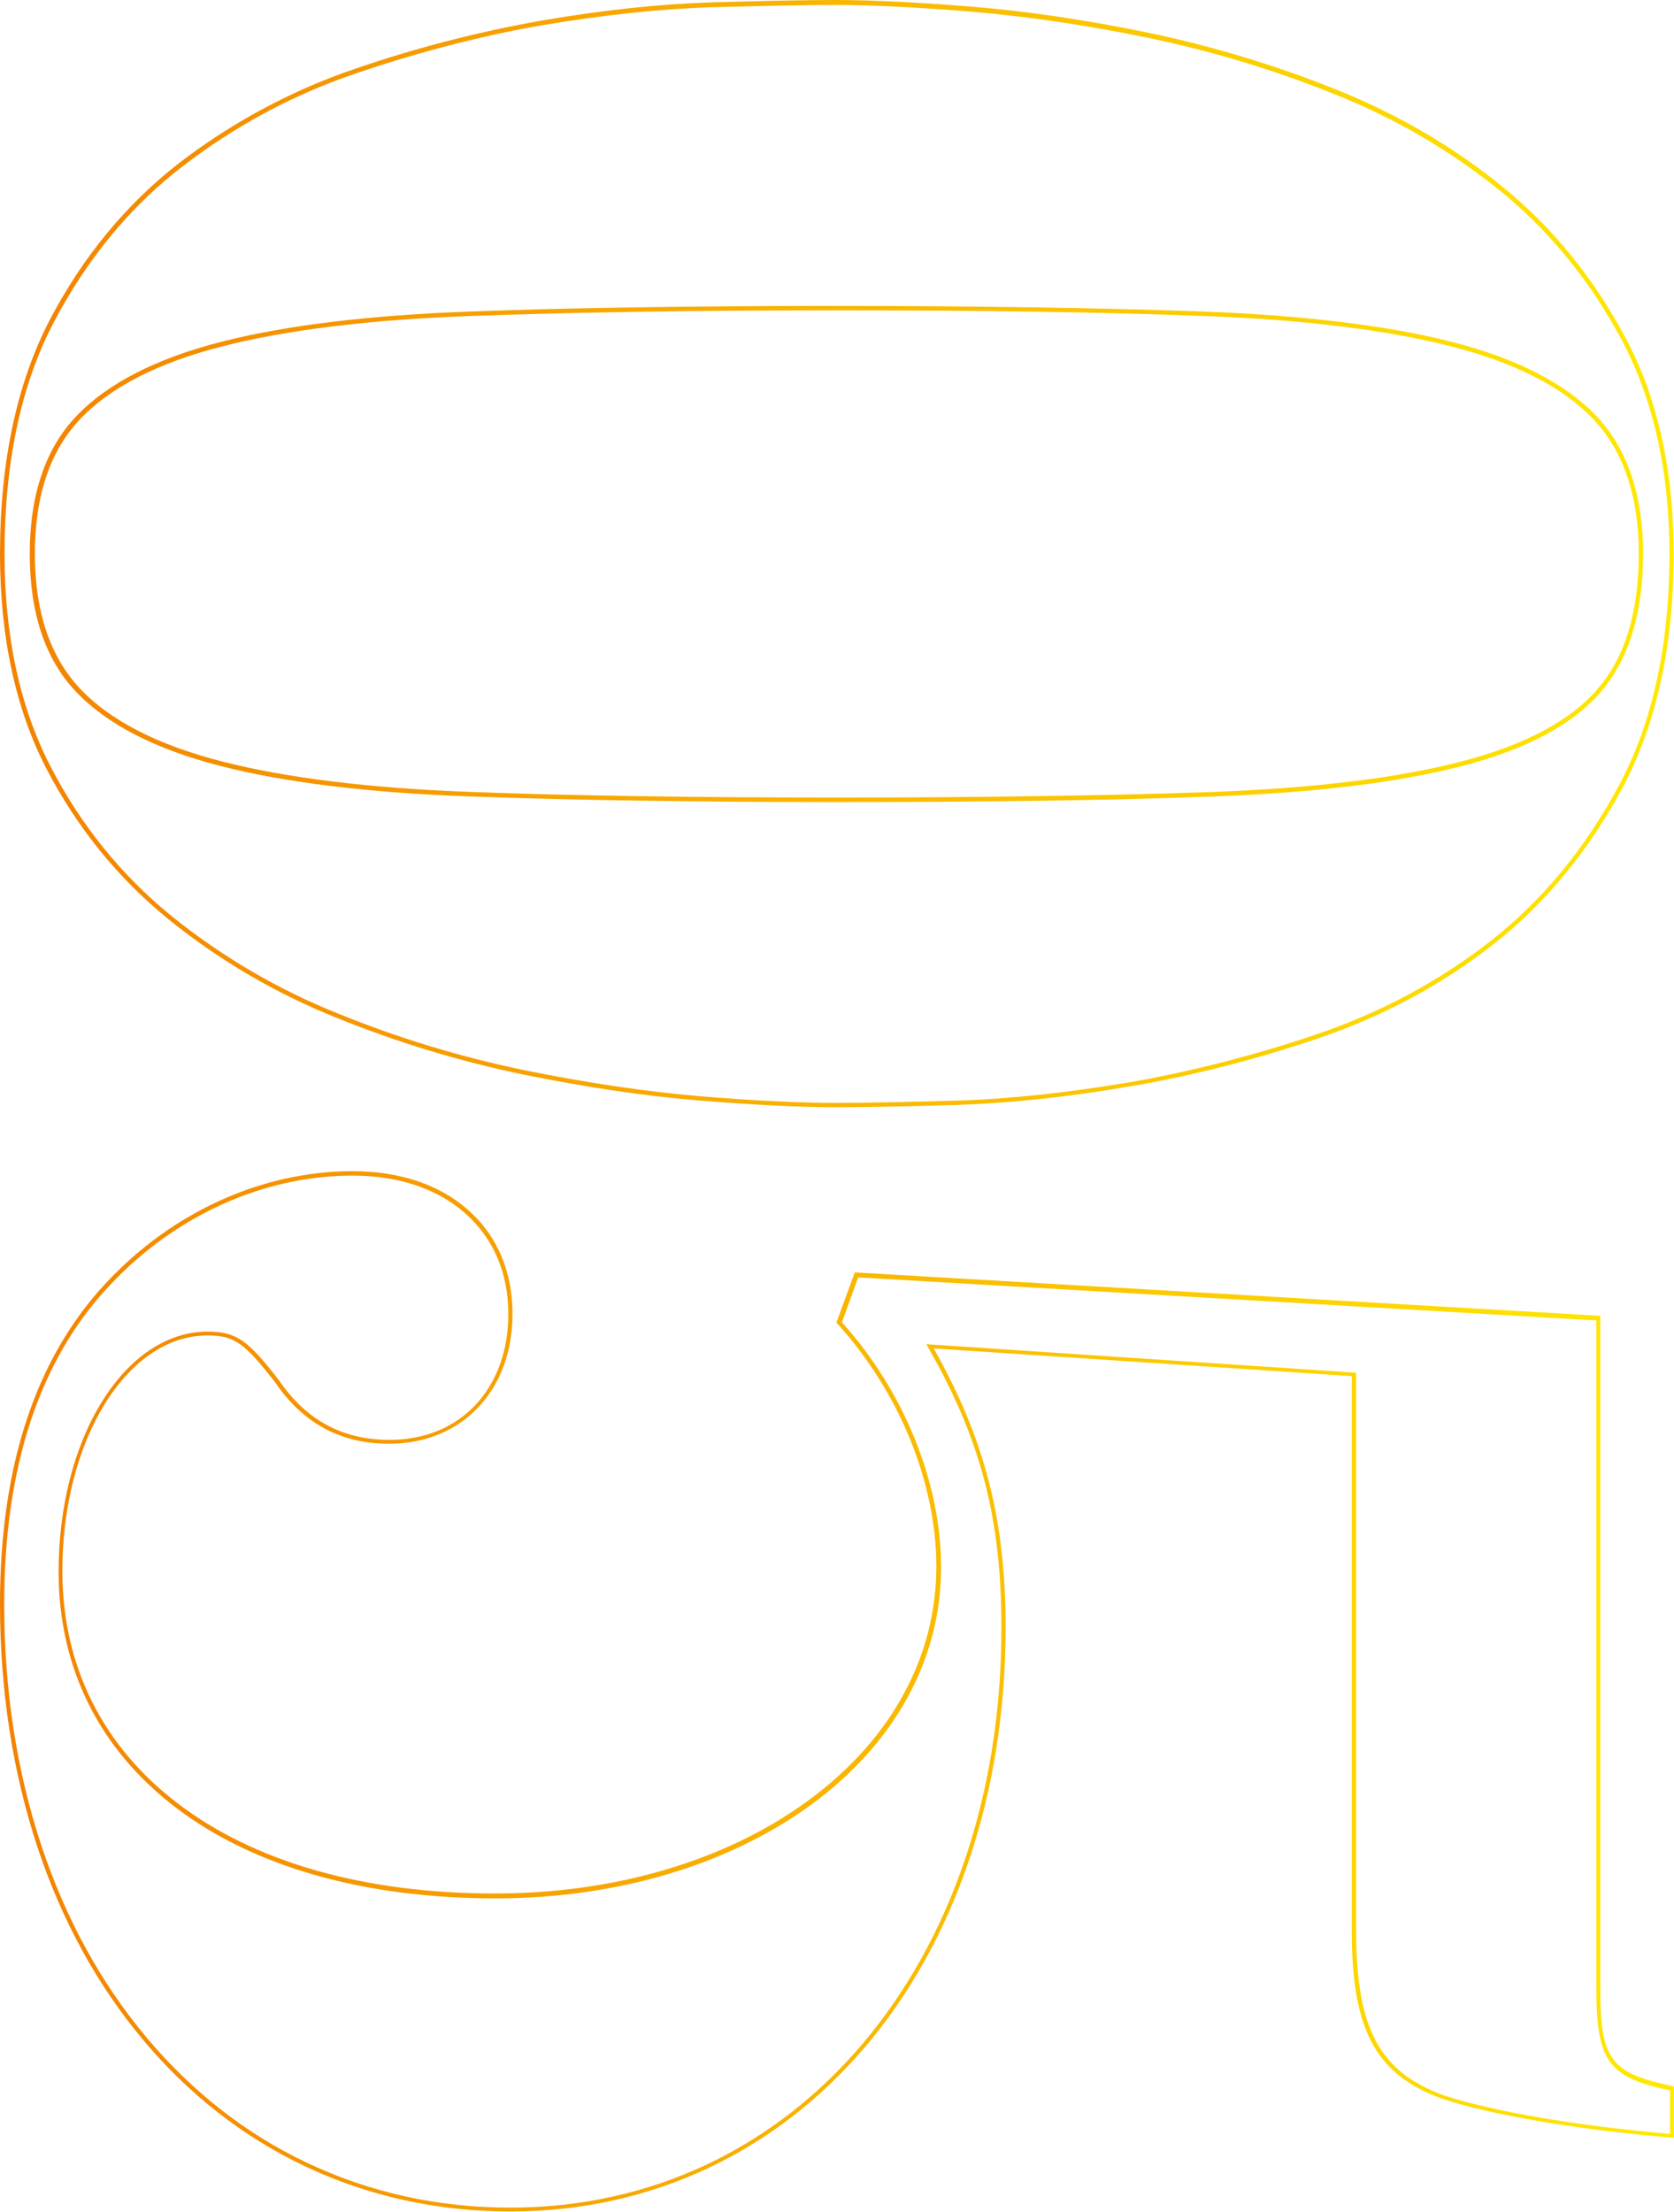 <?xml version="1.0" encoding="utf-8"?>
<!-- Generator: Adobe Illustrator 26.0.2, SVG Export Plug-In . SVG Version: 6.00 Build 0)  -->
<svg version="1.1" id="レイヤー_1" xmlns="http://www.w3.org/2000/svg" xmlns:xlink="http://www.w3.org/1999/xlink" x="0px"
	 y="0px" viewBox="0 0 1473.7 1946.8" style="enable-background:new 0 0 1473.7 1946.8;" xml:space="preserve">
<style type="text/css">
	.st0{fill:url(#SVGID_1_);}
	.st1{fill:url(#SVGID_00000036242326418511397270000011809008512950790291_);}
</style>
<linearGradient id="SVGID_1_" gradientUnits="userSpaceOnUse" x1="-1639.616" y1="7440.689" x2="-1639.616" y2="8914.05" gradientTransform="matrix(6.123234e-17 1 -1 6.123234e-17 8914.05 2126.95)">
	<stop  offset="0" style="stop-color:#FFE900"/>
	<stop  offset="1" style="stop-color:#F38200"/>
</linearGradient>
<path class="st0" d="M0,487.6c0-80.9,14.8-150.1,43.7-205.8c29.1-55.7,67.5-102.1,113.6-138c46.6-35.8,98.6-63.9,154.3-82.9
	c54.2-18.7,109.5-33,165.9-42.9c54-9.3,104.8-14.6,151.1-16c45.6-1.3,81.6-2,107.2-2c31.8,0,72.2,2,120.1,5.9l0,0
	c48.1,3.9,100.1,11.6,155,22.9c56.4,11.8,111.5,28.4,164.9,49.8c54.8,21.9,104.7,51.1,148.2,86.8c43.6,35.7,79.9,80.6,107.5,132.9
	c27.8,52.3,41.9,115.9,41.9,188.9c0,80.9-15.1,150.1-44.8,205.8c-29.8,55.7-68,102.1-113.6,138c-45.6,35.8-97.6,63.6-154.3,82.9
	c-56.7,19.2-113.4,33.6-167.9,42.7c-54.7,9.3-105.5,14.6-150.9,16s-81.1,2-106.2,2c-31.6,0-72-2-120.1-5.9
	c-48.1-3.9-100.4-11.8-155-22.9c-56-11.6-111-28.3-164-49.8c-53.5-21.4-103.5-50.6-148.2-86.8c-44.2-35.8-80.6-80.6-107.7-132.9
	C13.8,624.2,0,560.6,0,487.6z M1469.7,487.6c0-72.2-14-135.1-41.4-187.1c-27.4-52-63.3-96.2-106.5-131.6
	c-43.2-35.3-92.7-64.4-147.2-86.1c-53.2-21.4-108.2-38-164.4-49.6c-54.7-11.3-106.5-18.8-154.5-22.9l0,0
	c-47.8-3.9-88.2-5.9-119.8-5.9c-25.6,0-61.6,0.7-107,1.9C583,7.6,532.3,13,478.5,22c-53.8,9.3-109.4,23.6-165.4,42.7
	c-55.2,18.7-107,46.6-153.1,82.3c-45.8,35.3-83.6,81.4-112.6,136.6S4,407.5,4,487.6c0,72.2,13.6,135.1,40.5,187.1
	c26.9,52,62.8,96.1,106.5,131.6c44.6,36,94.1,64.9,147.2,86.1c52.8,21.5,107.5,38,163.4,49.6c54.5,11.1,106.3,18.8,154.5,22.9
	c48.1,4,88.5,5.9,119.8,5.9c25.1,0,60.7-0.7,106-2c45.3-1.3,95.9-6.7,150.4-15.8c54.3-9.3,110.7-23.6,167.2-42.7
	c56.4-19.2,107.8-46.8,153.1-82.3c45.3-35.5,83.1-81.4,112.6-136.6C1454.7,636.5,1469.7,567.8,1469.7,487.6L1469.7,487.6z
	 M26.2,487.6c0-52,13.8-92.9,41.2-121.5c27.3-28.6,70-50.5,126.9-65.1c56.7-14.6,131.1-23.6,220.6-26.8l0,0
	c89.2-3.4,197.2-4.9,321.5-4.9c125.5,0,233.9,1.7,322.4,4.9c89,3.4,162.9,12.3,219.6,26.8c57,14.6,99.6,36.5,126.9,65.1
	c27.3,28.8,41.2,69.7,41.2,121.5c0,52-12.6,92.7-37.2,121.5c-24.7,28.6-65.6,50.6-122,65.1c-56,14.6-130.1,23.6-219.7,26.9
	c-89.7,3.4-201.2,4.9-331.5,4.9c-123.5,0-231.7-1.7-321.5-4.9c-89.7-3.2-163.9-12.3-220.6-26.9c-57-14.6-99.6-36.5-126.9-65.1
	S26.2,539.6,26.2,487.6z M1442.7,487.6c0-51-13.5-90.7-40.2-118.8c-26.8-28.1-68.8-49.6-125-63.9c-56.5-14.5-130.1-23.6-218.7-26.8
	c-88.5-3.4-196.9-4.9-322.2-4.9c-124.2,0-232.2,1.7-321.2,4.9l0,0c-89.3,3.2-163.4,12.3-219.7,26.8c-56.2,14.3-98.3,35.8-125,63.9
	c-26.8,28.1-40,68-40,118.8c0,51,13.5,90.7,40,118.8c26.6,28.1,68.8,49.6,125,63.9c56.5,14.5,130.4,23.6,219.7,26.8
	c89.7,3.4,197.9,4.9,321.2,4.9c130.1,0,241.6-1.7,331.1-4.9c89.3-3.4,163-12.3,218.7-26.8c55.5-14.3,95.9-35.8,120-63.8
	C1430.6,578.6,1442.7,538.6,1442.7,487.6L1442.7,487.6z"/>
<g>
	
		<linearGradient id="SVGID_00000121270965217477111020000007389524854253221008_" gradientUnits="userSpaceOnUse" x1="-638.027" y1="7440.35" x2="-638.027" y2="8914.05" gradientTransform="matrix(6.123234e-17 1 -1 6.123234e-17 8914.05 2126.95)">
		<stop  offset="0" style="stop-color:#FFE900"/>
		<stop  offset="1" style="stop-color:#F38200"/>
	</linearGradient>
	<path style="fill:url(#SVGID_00000121270965217477111020000007389524854253221008_);" d="M0,1411.9c0-121.8,31.6-217,93.9-283.2
		c58.2-62.1,137.1-97.8,216.5-97.8c41.6,0,76.9,11.9,102.1,34.5c25.4,22.5,38.7,54.2,38.7,91.2c0,67.3-44.6,114.2-108.5,114.2
		c-42.7,0-75.7-17.7-100.6-54.2c-27.1-34.8-36-41.1-59.4-41.1c-34.3,0-66.3,21.4-90.4,60.2c-24.1,39-37.4,91.4-37.4,147.2
		c0,83.3,35.3,154.3,102.1,204.9c68,51.7,164.4,78.9,278.8,78.9c105.7,0,203.4-28.9,275.4-81.6c72.9-53.2,113.1-126.4,113.1-206.1
		c0-73.9-32.6-153.8-87.2-214l-0.8-0.8l16.2-44.2l656.3,38.2v592.1c0,62.4,8.9,74.5,63.3,85.8l1.5,0.3v45.4l-2-0.2
		c-83.5-7.1-159.2-20-202.2-34.3c-58.6-21.5-79.4-60.4-79.4-148.4v-487.6l-368-24.4c44.9,79.6,63.3,150.9,63.3,245.5
		c0,298-183.4,514.2-436.1,514.2c-64.3,0-125.2-13.5-180.9-39.9c-54.2-25.7-102-63.1-142.2-111c-40.2-48-71.5-104.8-93-169.4
		C11.3,1560.5,0,1488.3,0,1411.9z M447.5,1156.7c0-36-13-66.5-37.5-88.3c-24.6-22-59.1-33.6-99.6-33.6
		c-78.4,0-156.3,35.2-213.8,96.6C35,1196.6,3.7,1291,3.7,1411.9c0,76,11.1,147.9,33.1,213.7c21.4,64.1,52.5,120.6,92.4,168.1
		c39.9,47.4,87.3,84.6,141,110c55.2,26.2,115.4,39.5,179.2,39.5c250.5,0,432.2-214.7,432.2-510.3c0-96.2-18-165.4-64.4-246.7l-1.7-3
		l378.4,25.1v491.1c0,86.1,20.2,124,76.9,144.9c42.6,14.1,116.9,26.9,199.4,34V1840c-54.5-11.4-64.8-26.1-64.8-89.2v-588.5
		l-649.9-37.9l-14.3,39.5c54.7,60.7,87.3,141.3,87.3,215.7c0,80.9-40.7,155.1-114.6,209.1c-72.7,53-171.3,82.3-277.6,82.3
		c-115.3,0-212.5-27.6-281.1-79.6c-67.8-51.5-103.6-123.3-103.6-208c0-56.7,13.5-109.7,37.9-149.2c24.7-40,57.9-62.1,93.5-62.1
		c25.7,0,36,8.6,62.4,42.6c24.2,35.5,56.2,52.7,97.6,52.7c30.3,0,56.5-10.6,75.5-30.6C437.4,1216.4,447.5,1188.9,447.5,1156.7z"/>
</g>
</svg>
